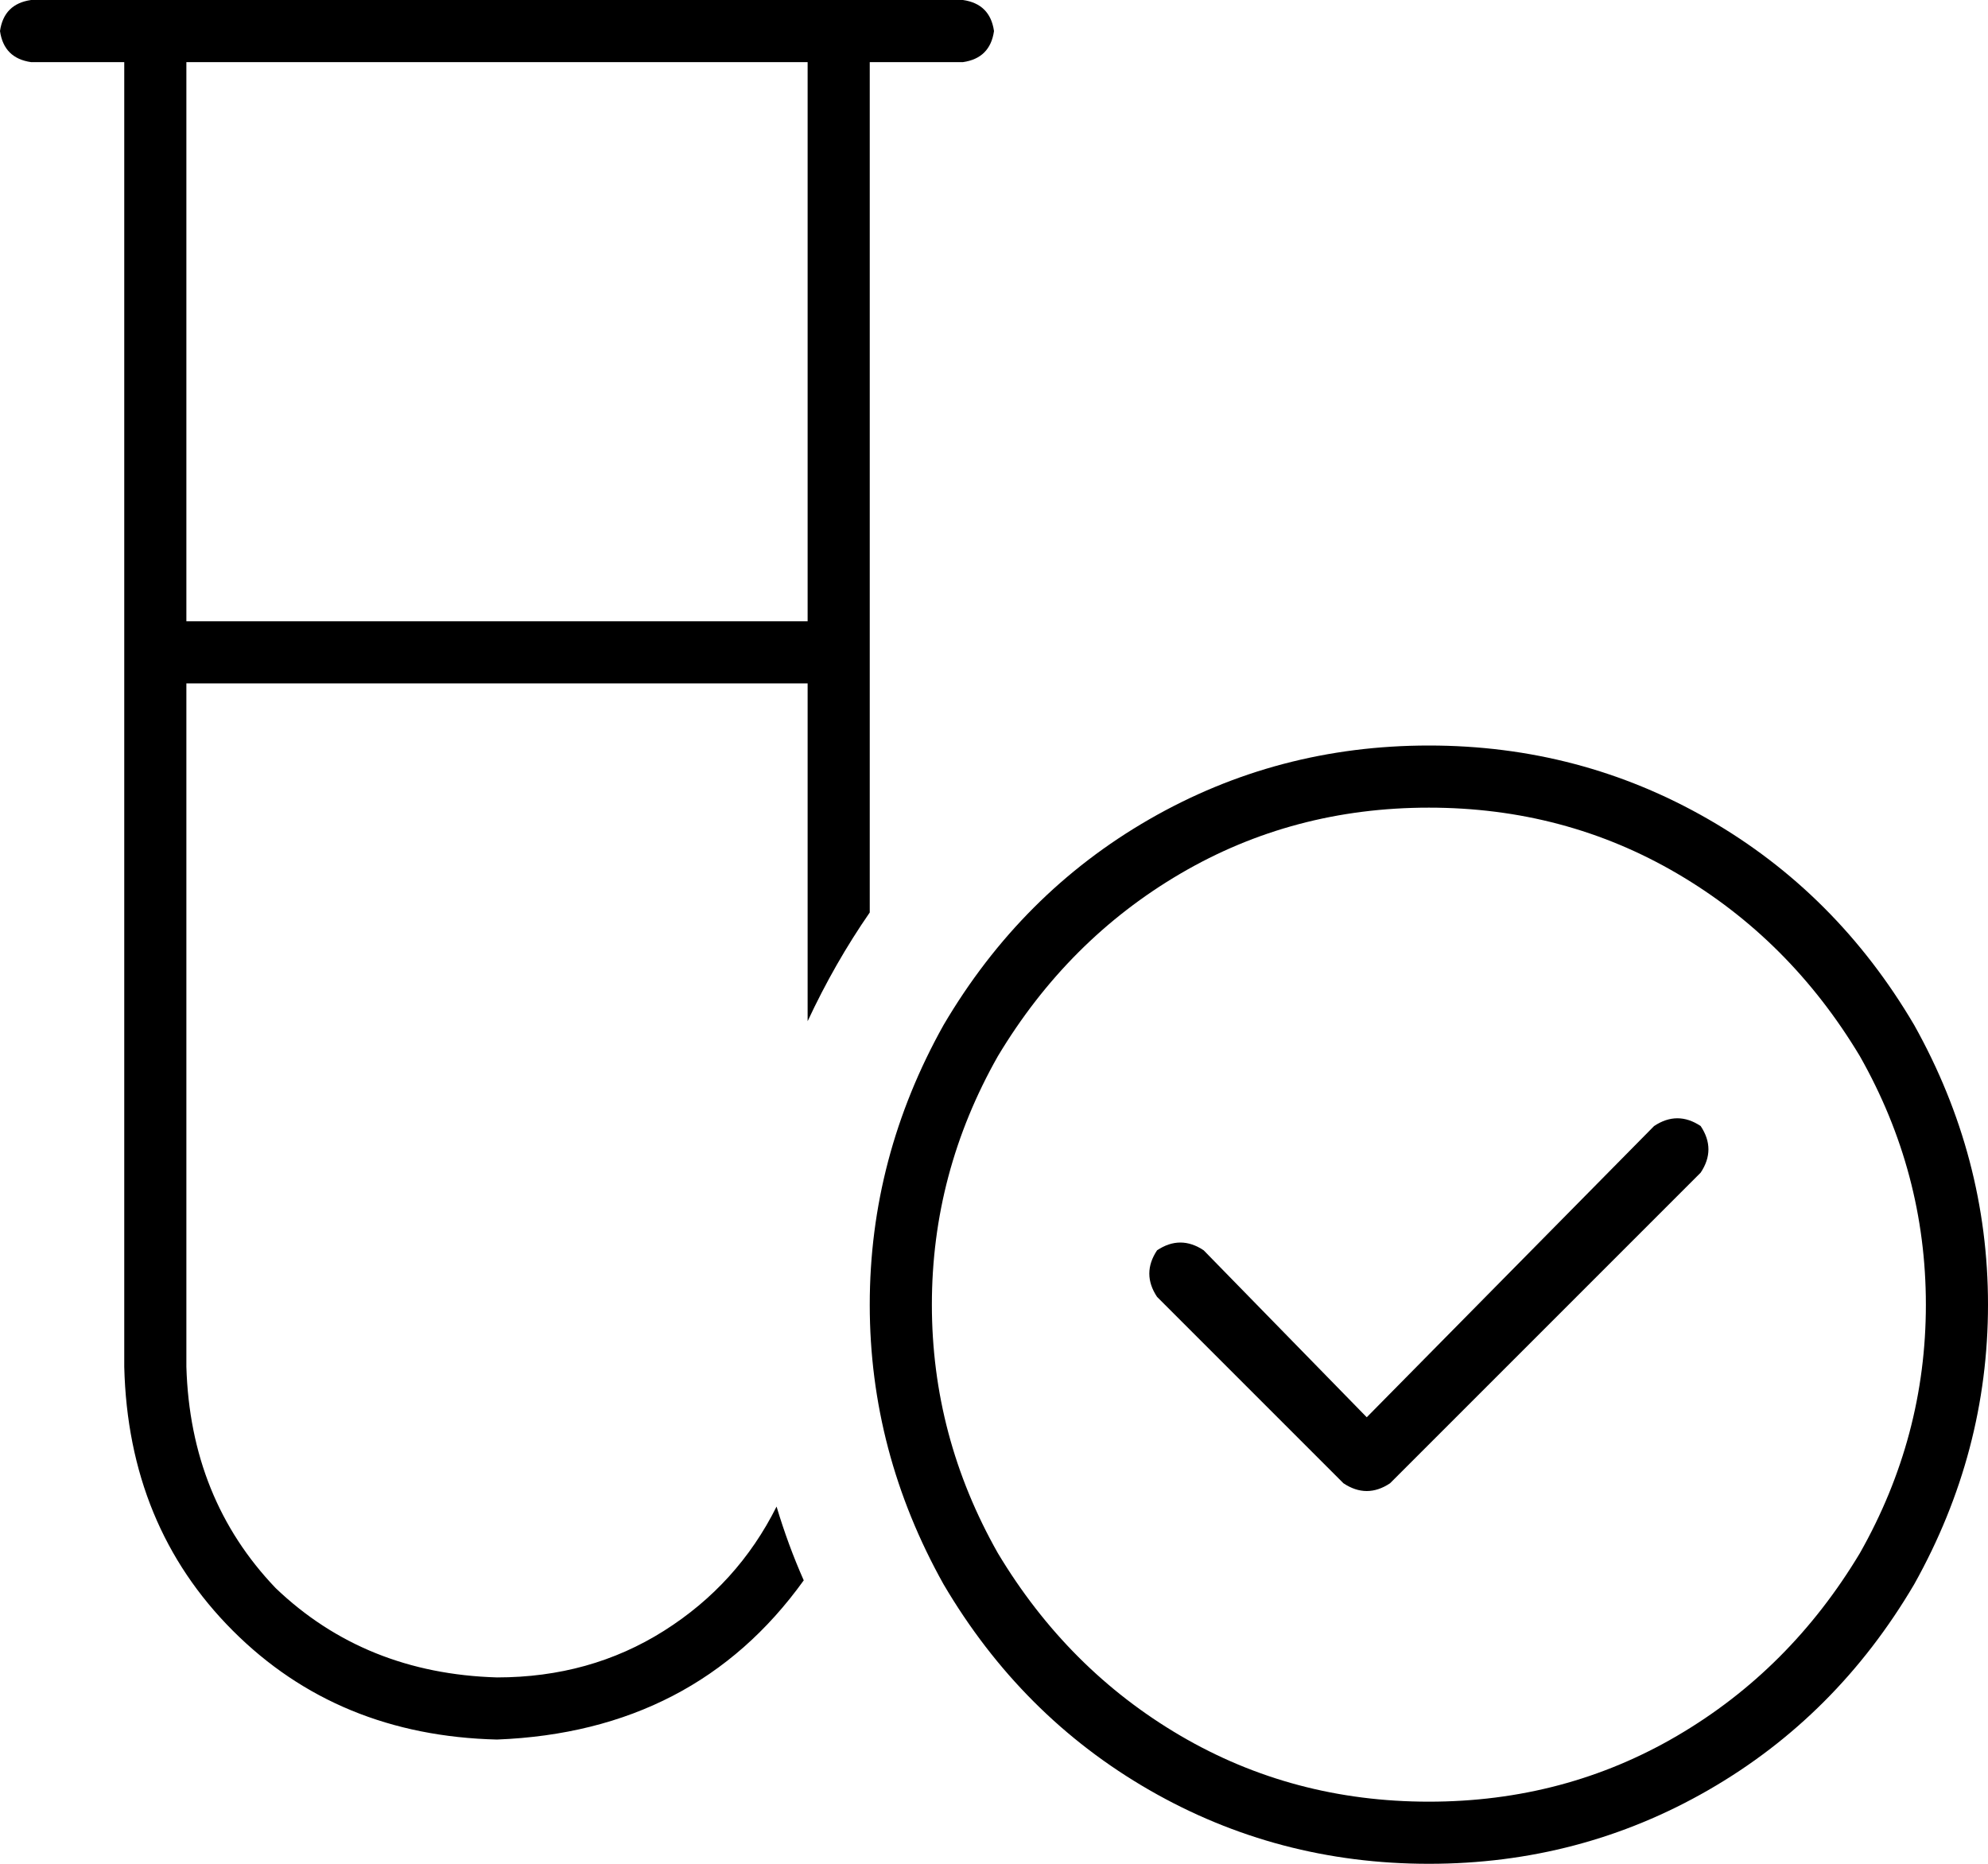 <svg xmlns="http://www.w3.org/2000/svg" viewBox="0 0 512 480">
  <path d="M 0 8 Q 1 1 8 0 L 32 0 L 248 0 Q 255 1 256 8 Q 255 15 248 16 L 224 16 L 224 16 L 224 235 L 224 235 Q 215 248 208 263 L 208 176 L 208 176 L 48 176 L 48 176 L 48 352 L 48 352 Q 49 386 71 409 Q 94 431 128 432 Q 152 432 171 420 Q 190 408 200 388 Q 203 398 207 407 Q 179 446 128 448 Q 87 447 60 420 Q 33 393 32 352 L 32 16 L 32 16 L 8 16 L 8 16 Q 1 15 0 8 L 0 8 Z M 48 16 L 48 160 L 48 16 L 48 160 L 208 160 L 208 160 L 208 16 L 208 16 L 48 16 L 48 16 Z M 368 464 Q 403 464 432 447 L 432 447 L 432 447 Q 461 430 479 400 Q 496 370 496 336 Q 496 302 479 272 Q 461 242 432 225 Q 403 208 368 208 Q 333 208 304 225 Q 275 242 257 272 Q 240 302 240 336 Q 240 370 257 400 Q 275 430 304 447 Q 333 464 368 464 L 368 464 Z M 368 192 Q 407 192 440 211 L 440 211 L 440 211 Q 473 230 493 264 Q 512 298 512 336 Q 512 374 493 408 Q 473 442 440 461 Q 407 480 368 480 Q 329 480 296 461 Q 263 442 243 408 Q 224 374 224 336 Q 224 298 243 264 Q 263 230 296 211 Q 329 192 368 192 L 368 192 Z M 438 290 Q 442 296 438 302 L 358 382 L 358 382 Q 352 386 346 382 L 298 334 L 298 334 Q 294 328 298 322 Q 304 318 310 322 L 352 365 L 352 365 L 426 290 L 426 290 Q 432 286 438 290 L 438 290 Z" />
</svg>